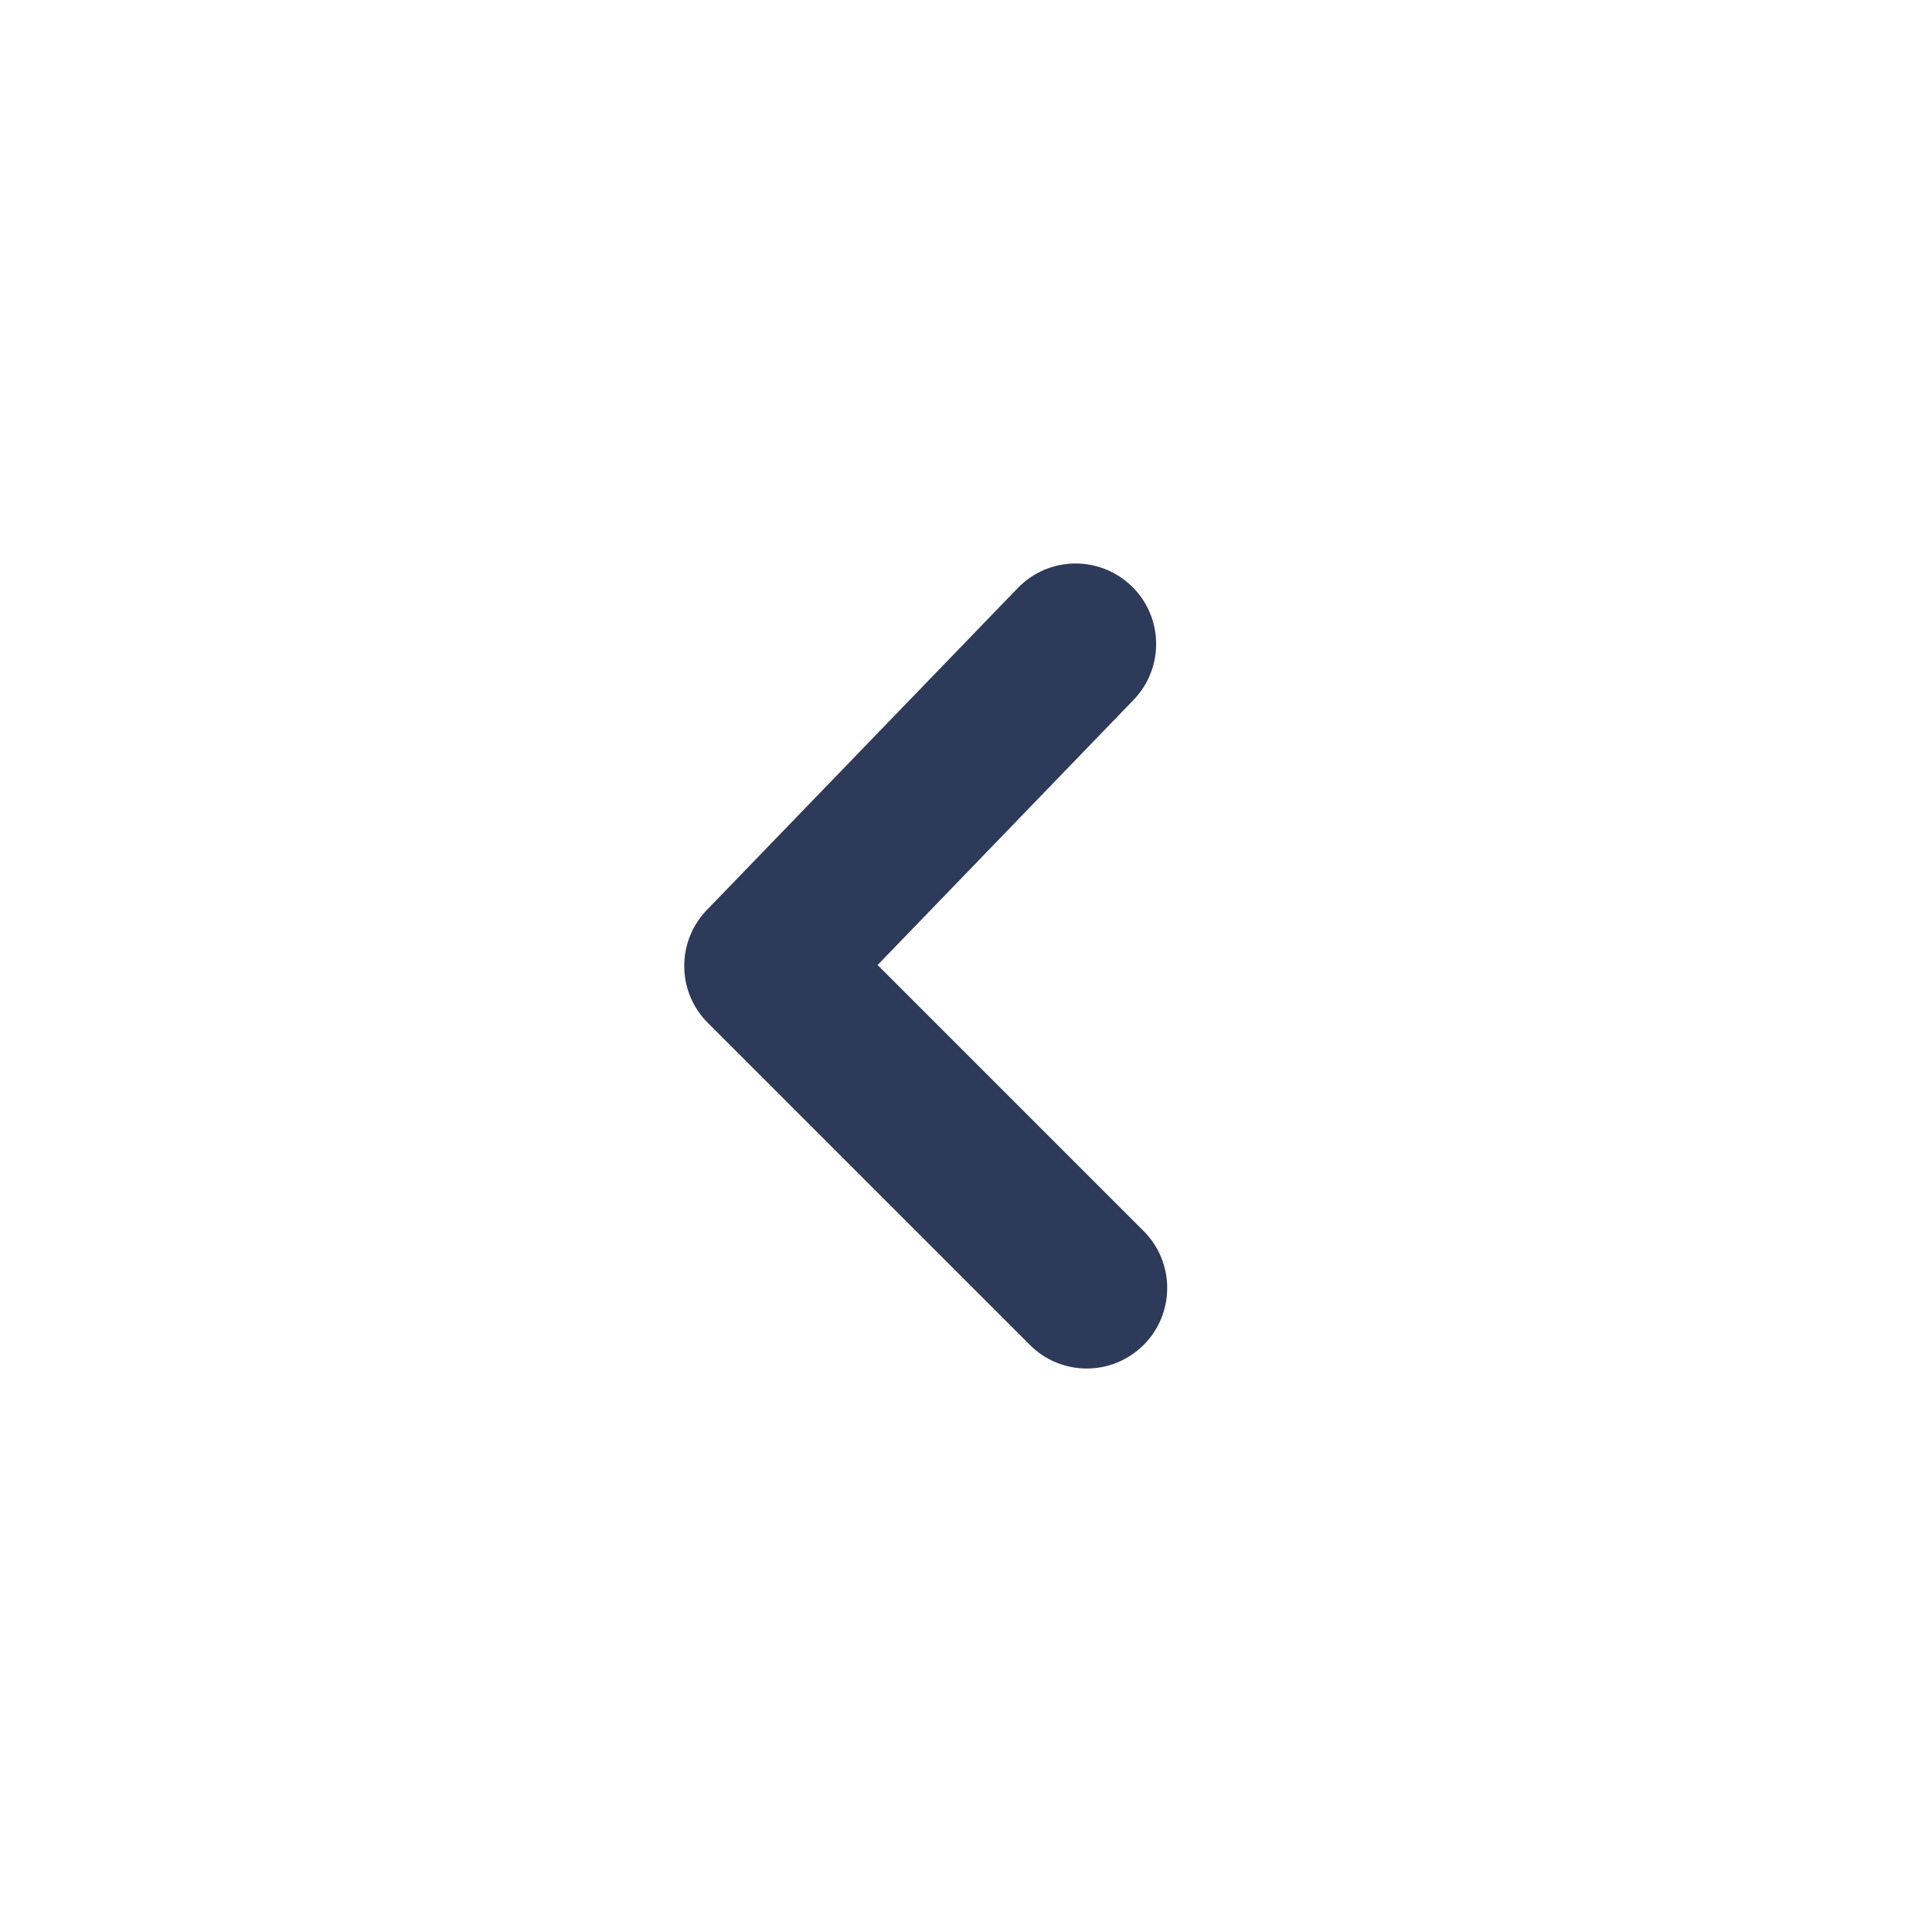<svg width="24" height="24" viewBox="0 0 24 24" fill="none" xmlns="http://www.w3.org/2000/svg">
<g id=" chevron-left">
<path id="Icon" fill-rule="evenodd" clip-rule="evenodd" d="M13.362 7C13.1 7 12.839 7.102 12.643 7.305L8.78 11.305C8.402 11.698 8.407 12.321 8.793 12.707L12.793 16.707C13.183 17.098 13.816 17.098 14.207 16.707C14.597 16.316 14.597 15.684 14.207 15.293L10.902 11.988L14.081 8.695C14.465 8.297 14.454 7.664 14.057 7.281C13.862 7.093 13.612 7 13.362 7Z" fill="#2E3A59"/>
</g>
</svg>
